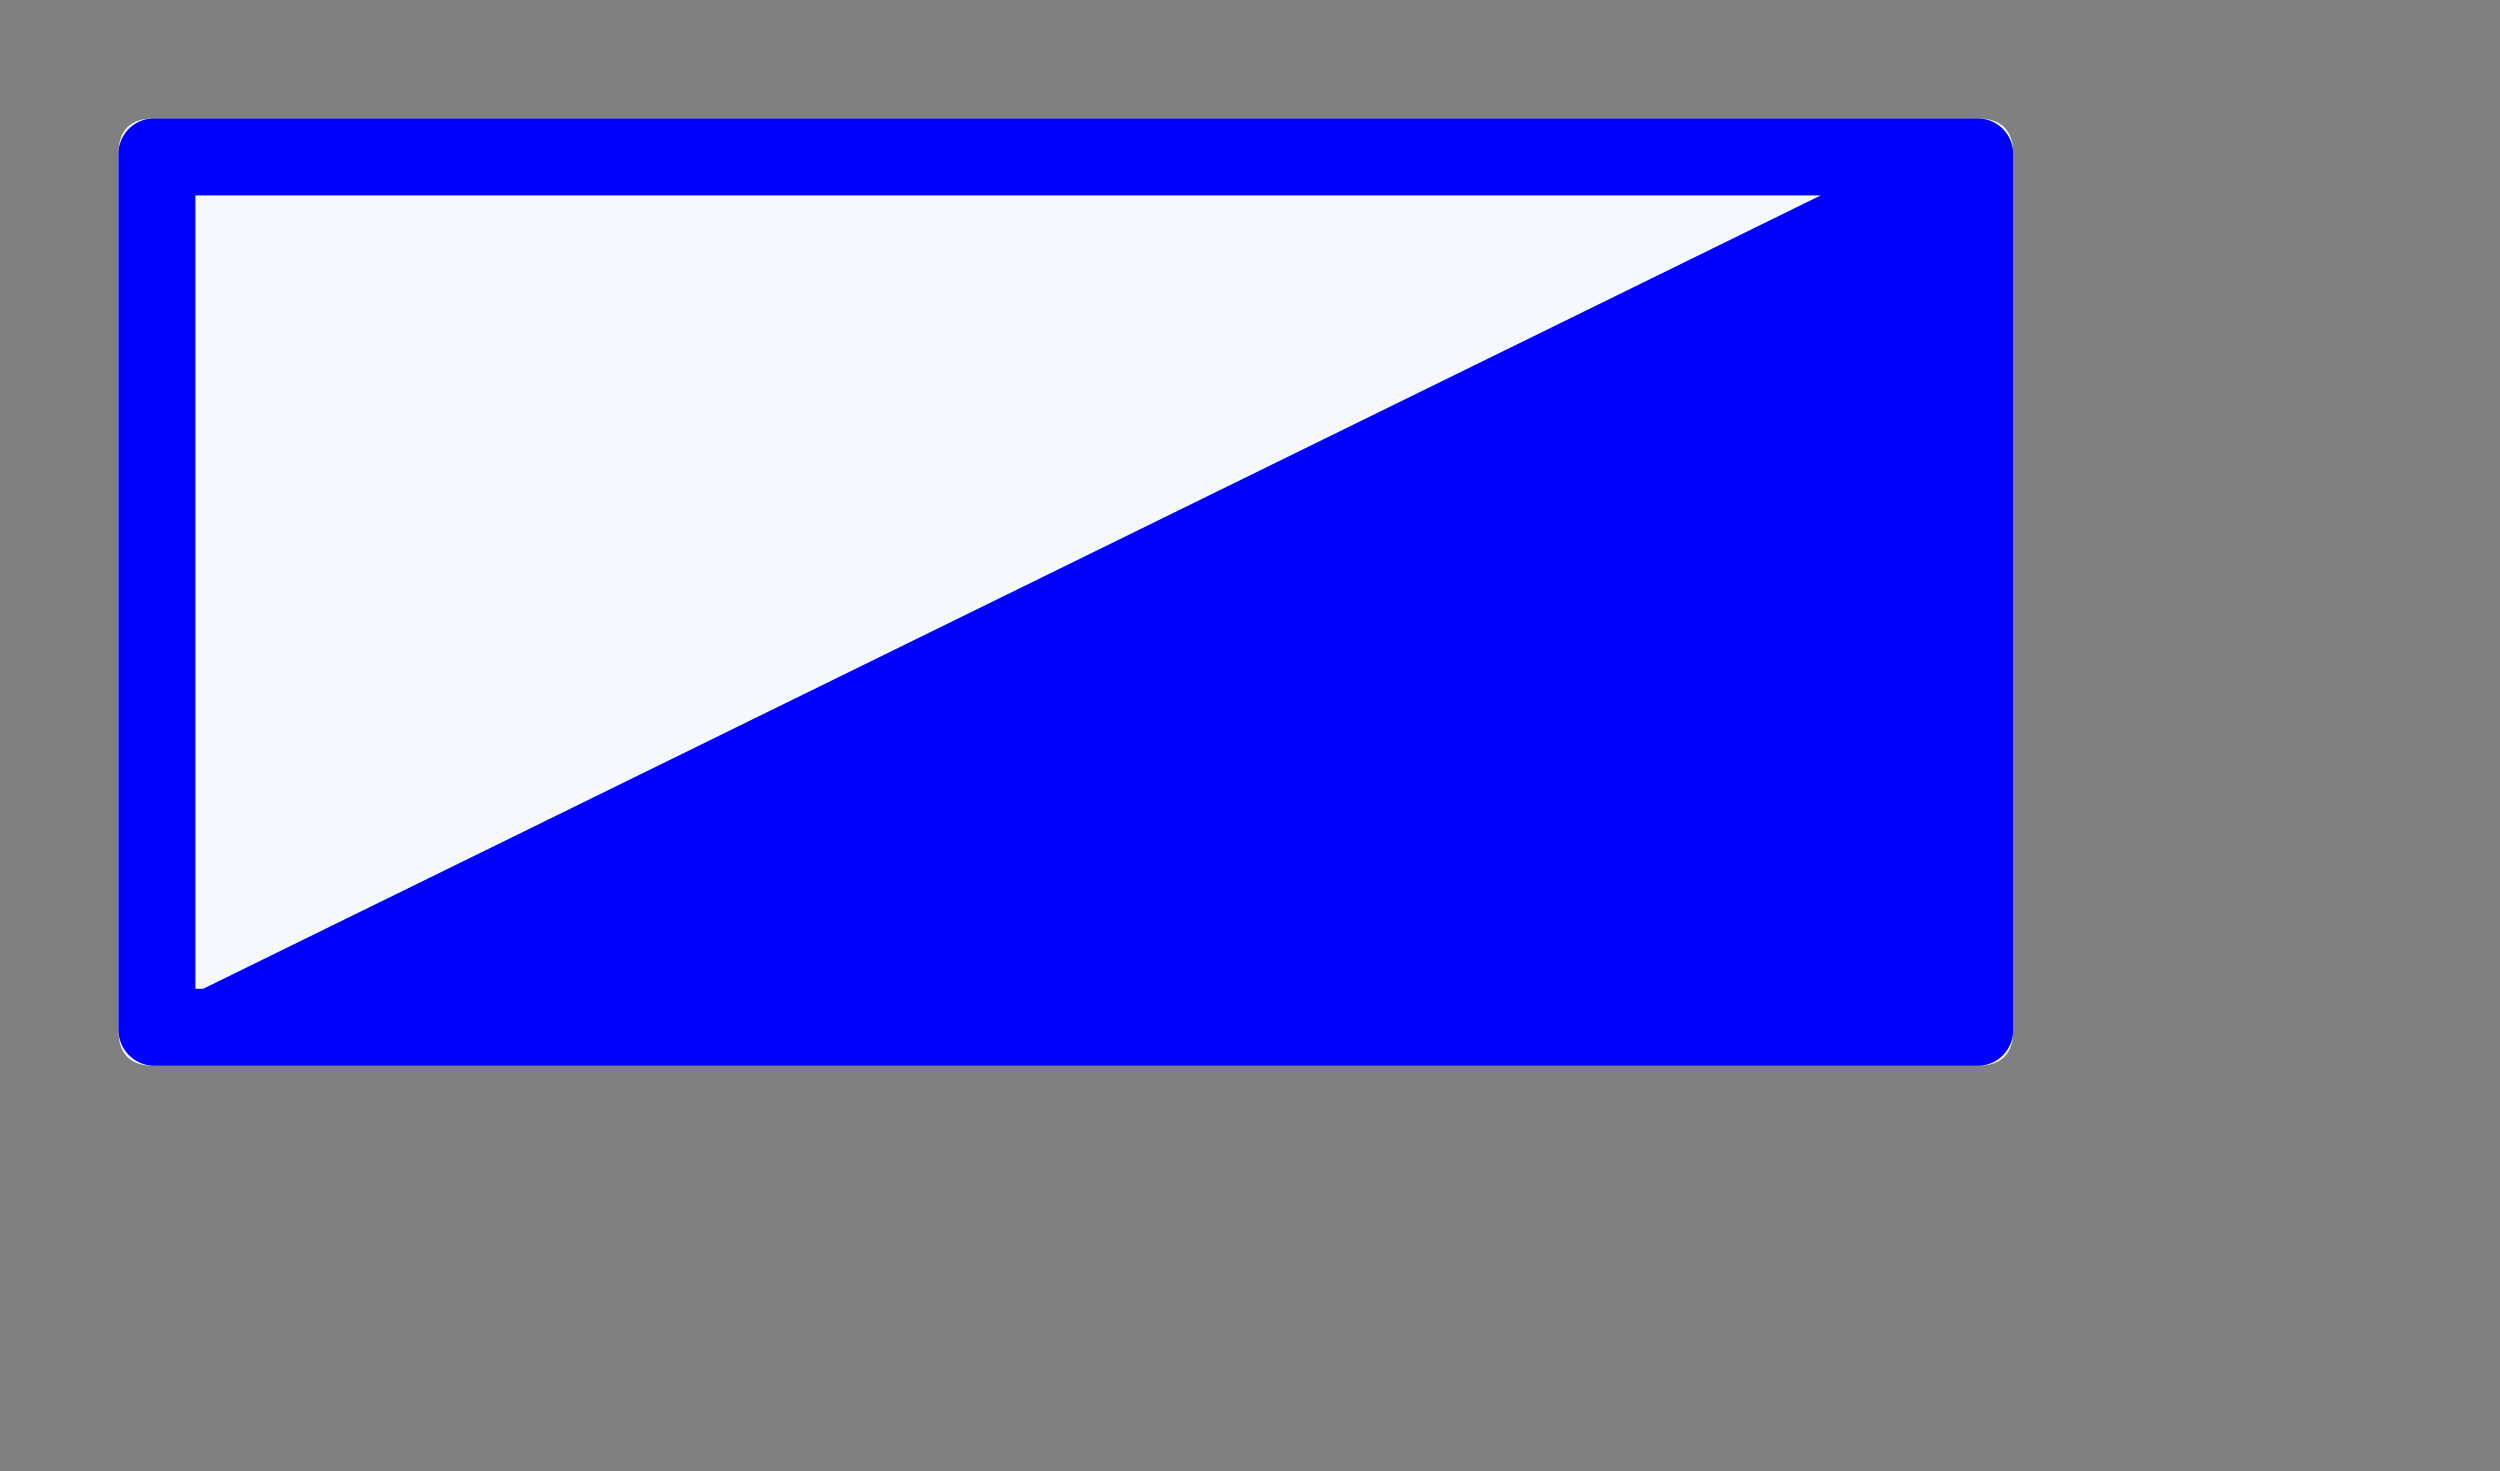 <?xml version="1.0" standalone="no"?><!DOCTYPE svg PUBLIC "-//W3C//DTD SVG 1.1//EN" "http://www.w3.org/Graphics/SVG/1.1/DTD/svg11.dtd"><svg t="1585625375146" class="icon" viewBox="0 0 1740 1024" version="1.1" xmlns="http://www.w3.org/2000/svg" p-id="4812" xmlns:xlink="http://www.w3.org/1999/xlink" width="339.844" height="200"><rect x="0" y="0" width="1740" height="1024" fill="#808080" stroke="none"/><defs><style type="text/css"></style></defs><path d="M82.422 82.422m24.727 0l1269.298 0q24.727 0 24.727 24.727l0 609.922q0 24.727-24.727 24.727l-1269.298 0q-24.727 0-24.727-24.727l0-609.922q0-24.727 24.727-24.727Z" fill="#F5F8FF" p-id="4813"></path><path d="M1376.446 82.422H107.148a24.727 24.727 0 0 0-24.727 24.727v609.922a25.139 25.139 0 0 0 24.727 24.727h1269.298a24.727 24.727 0 0 0 24.727-24.727V107.148a24.727 24.727 0 0 0-24.727-24.727zM135.996 135.996h1131.241L141.354 688.223H135.996z" fill="#0000FF" p-id="4814"></path></svg>